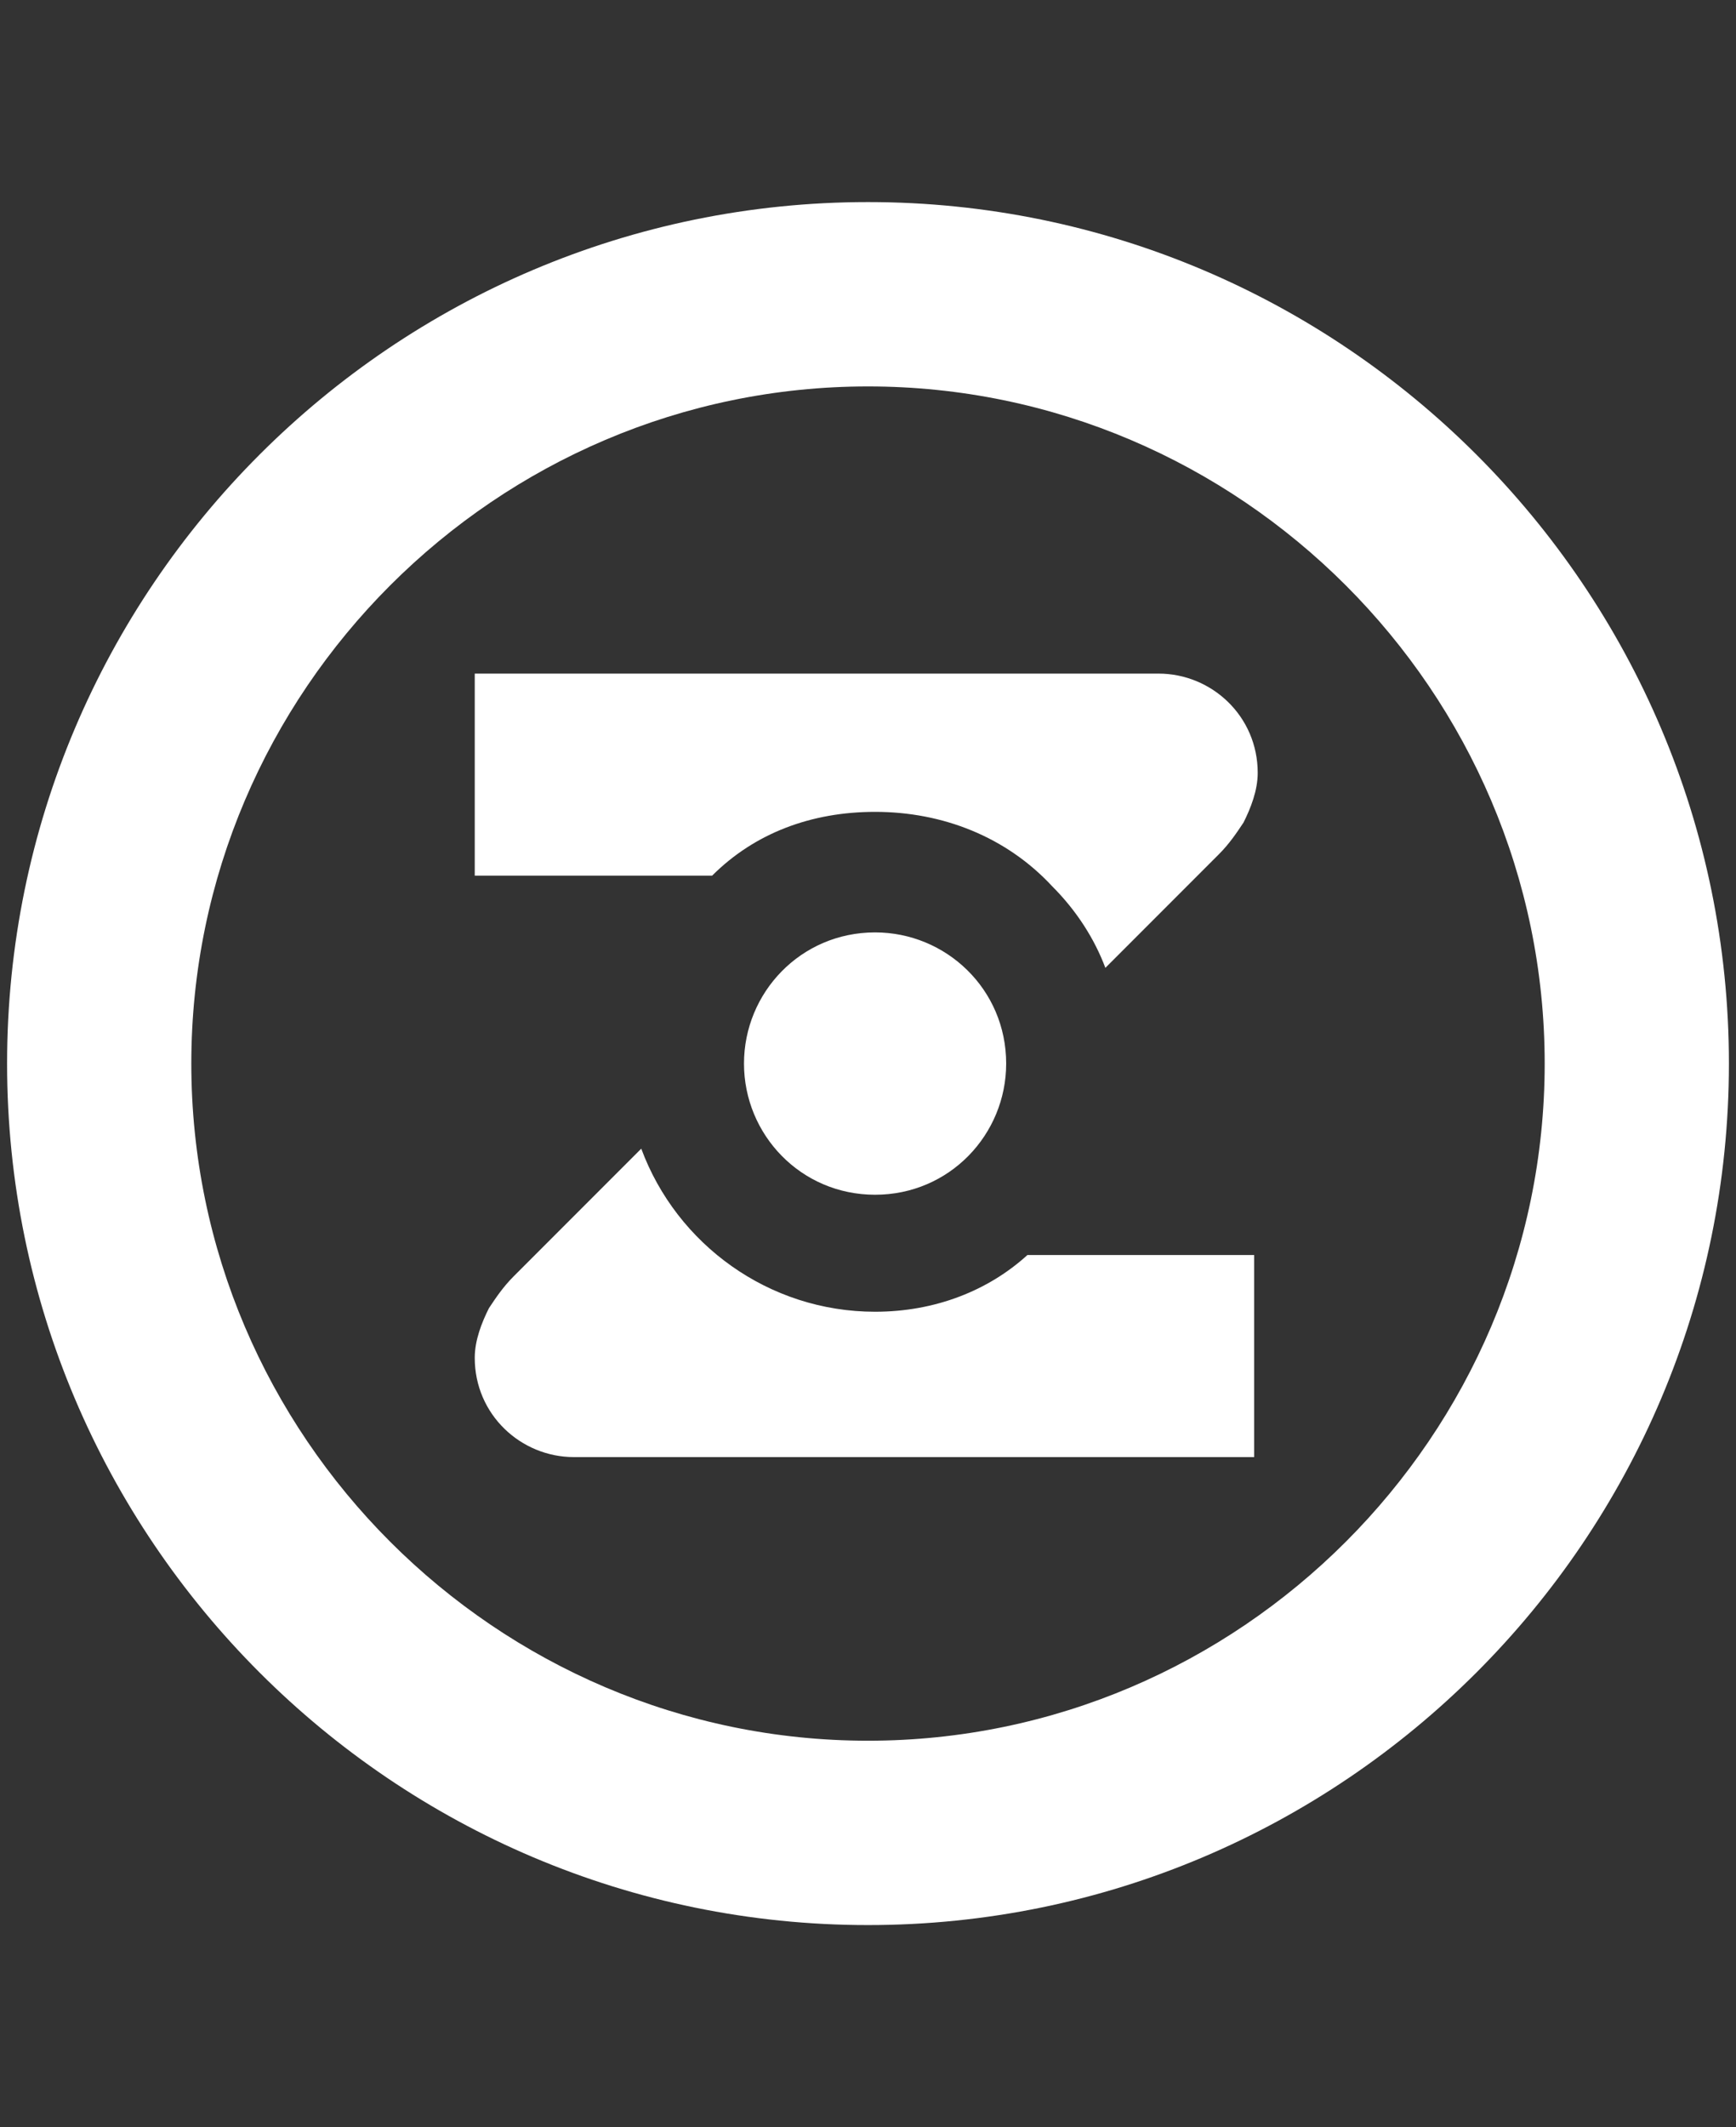 <?xml version="1.0" encoding="utf-8"?>
<!-- Generator: Adobe Illustrator 24.1.1, SVG Export Plug-In . SVG Version: 6.00 Build 0)  -->
<!DOCTYPE svg PUBLIC "-//W3C//DTD SVG 1.1//EN" "http://www.w3.org/Graphics/SVG/1.1/DTD/svg11.dtd">
<svg version="1.1" id="Layer_1" xmlns:x="http://ns.adobe.com/Extensibility/1.0/" xmlns:i="http://ns.adobe.com/AdobeIllustrator/10.0/" xmlns:graph="http://ns.adobe.com/Graphs/1.0/"
	 xmlns="http://www.w3.org/2000/svg" xmlns:xlink="http://www.w3.org/1999/xlink" x="0px" y="0px" viewBox="0 0 49 60"
	 style="enable-background:new 0 0 49 60;" xml:space="preserve">
<rect x="0" y="0" width="49" height="60" fill="#333333" stroke="none"/>
<style type="text/css">
	.st0{fill:#FFFFFF;}
</style>
<g>
	<path class="st0" d="M24.5,54.3c13.4,0,24.3-10.9,24.3-24.3c0-13.4-10.9-24.3-24.3-24.3C11.1,5.7,0.2,16.6,0.2,30
		C0.2,43.4,11.1,54.3,24.5,54.3z M24.5,10.9c10.5,0,19.1,8.6,19.1,19.1c0,10.5-8.6,19.1-19.1,19.1C14,49.1,5.4,40.5,5.4,30
		C5.4,19.5,14,10.9,24.5,10.9z"/>
	<path class="st0" d="M24.7,22.9L24.7,22.9L24.7,22.9L24.7,22.9c1.9,0,3.7,0.7,5,2.1c0.7,0.7,1.2,1.5,1.5,2.3l3.2-3.2
		c0.3-0.3,0.5-0.6,0.7-0.9c0.2-0.4,0.4-0.9,0.4-1.4c0-1.6-1.3-2.8-2.8-2.8l-19.3,0v5.7l6.7,0C21.3,23.5,22.9,22.9,24.7,22.9z"/>
	<path class="st0" d="M24.7,33.7c2.1,0,3.7-1.7,3.7-3.7c0-2.1-1.7-3.7-3.7-3.7h0c-2.1,0-3.7,1.7-3.7,3.7C21,32,22.6,33.7,24.7,33.7
		C24.7,33.7,24.7,33.7,24.7,33.7z"/>
	<path class="st0" d="M24.7,37c-3,0-5.6-1.9-6.6-4.6L14.5,36c-0.3,0.3-0.5,0.6-0.7,0.9c-0.2,0.4-0.4,0.9-0.4,1.4
		c0,1.6,1.3,2.8,2.8,2.8l19.2,0l0-5.7l-6.4,0C27.9,36.4,26.4,37,24.7,37z"/>
</g>
</svg>
